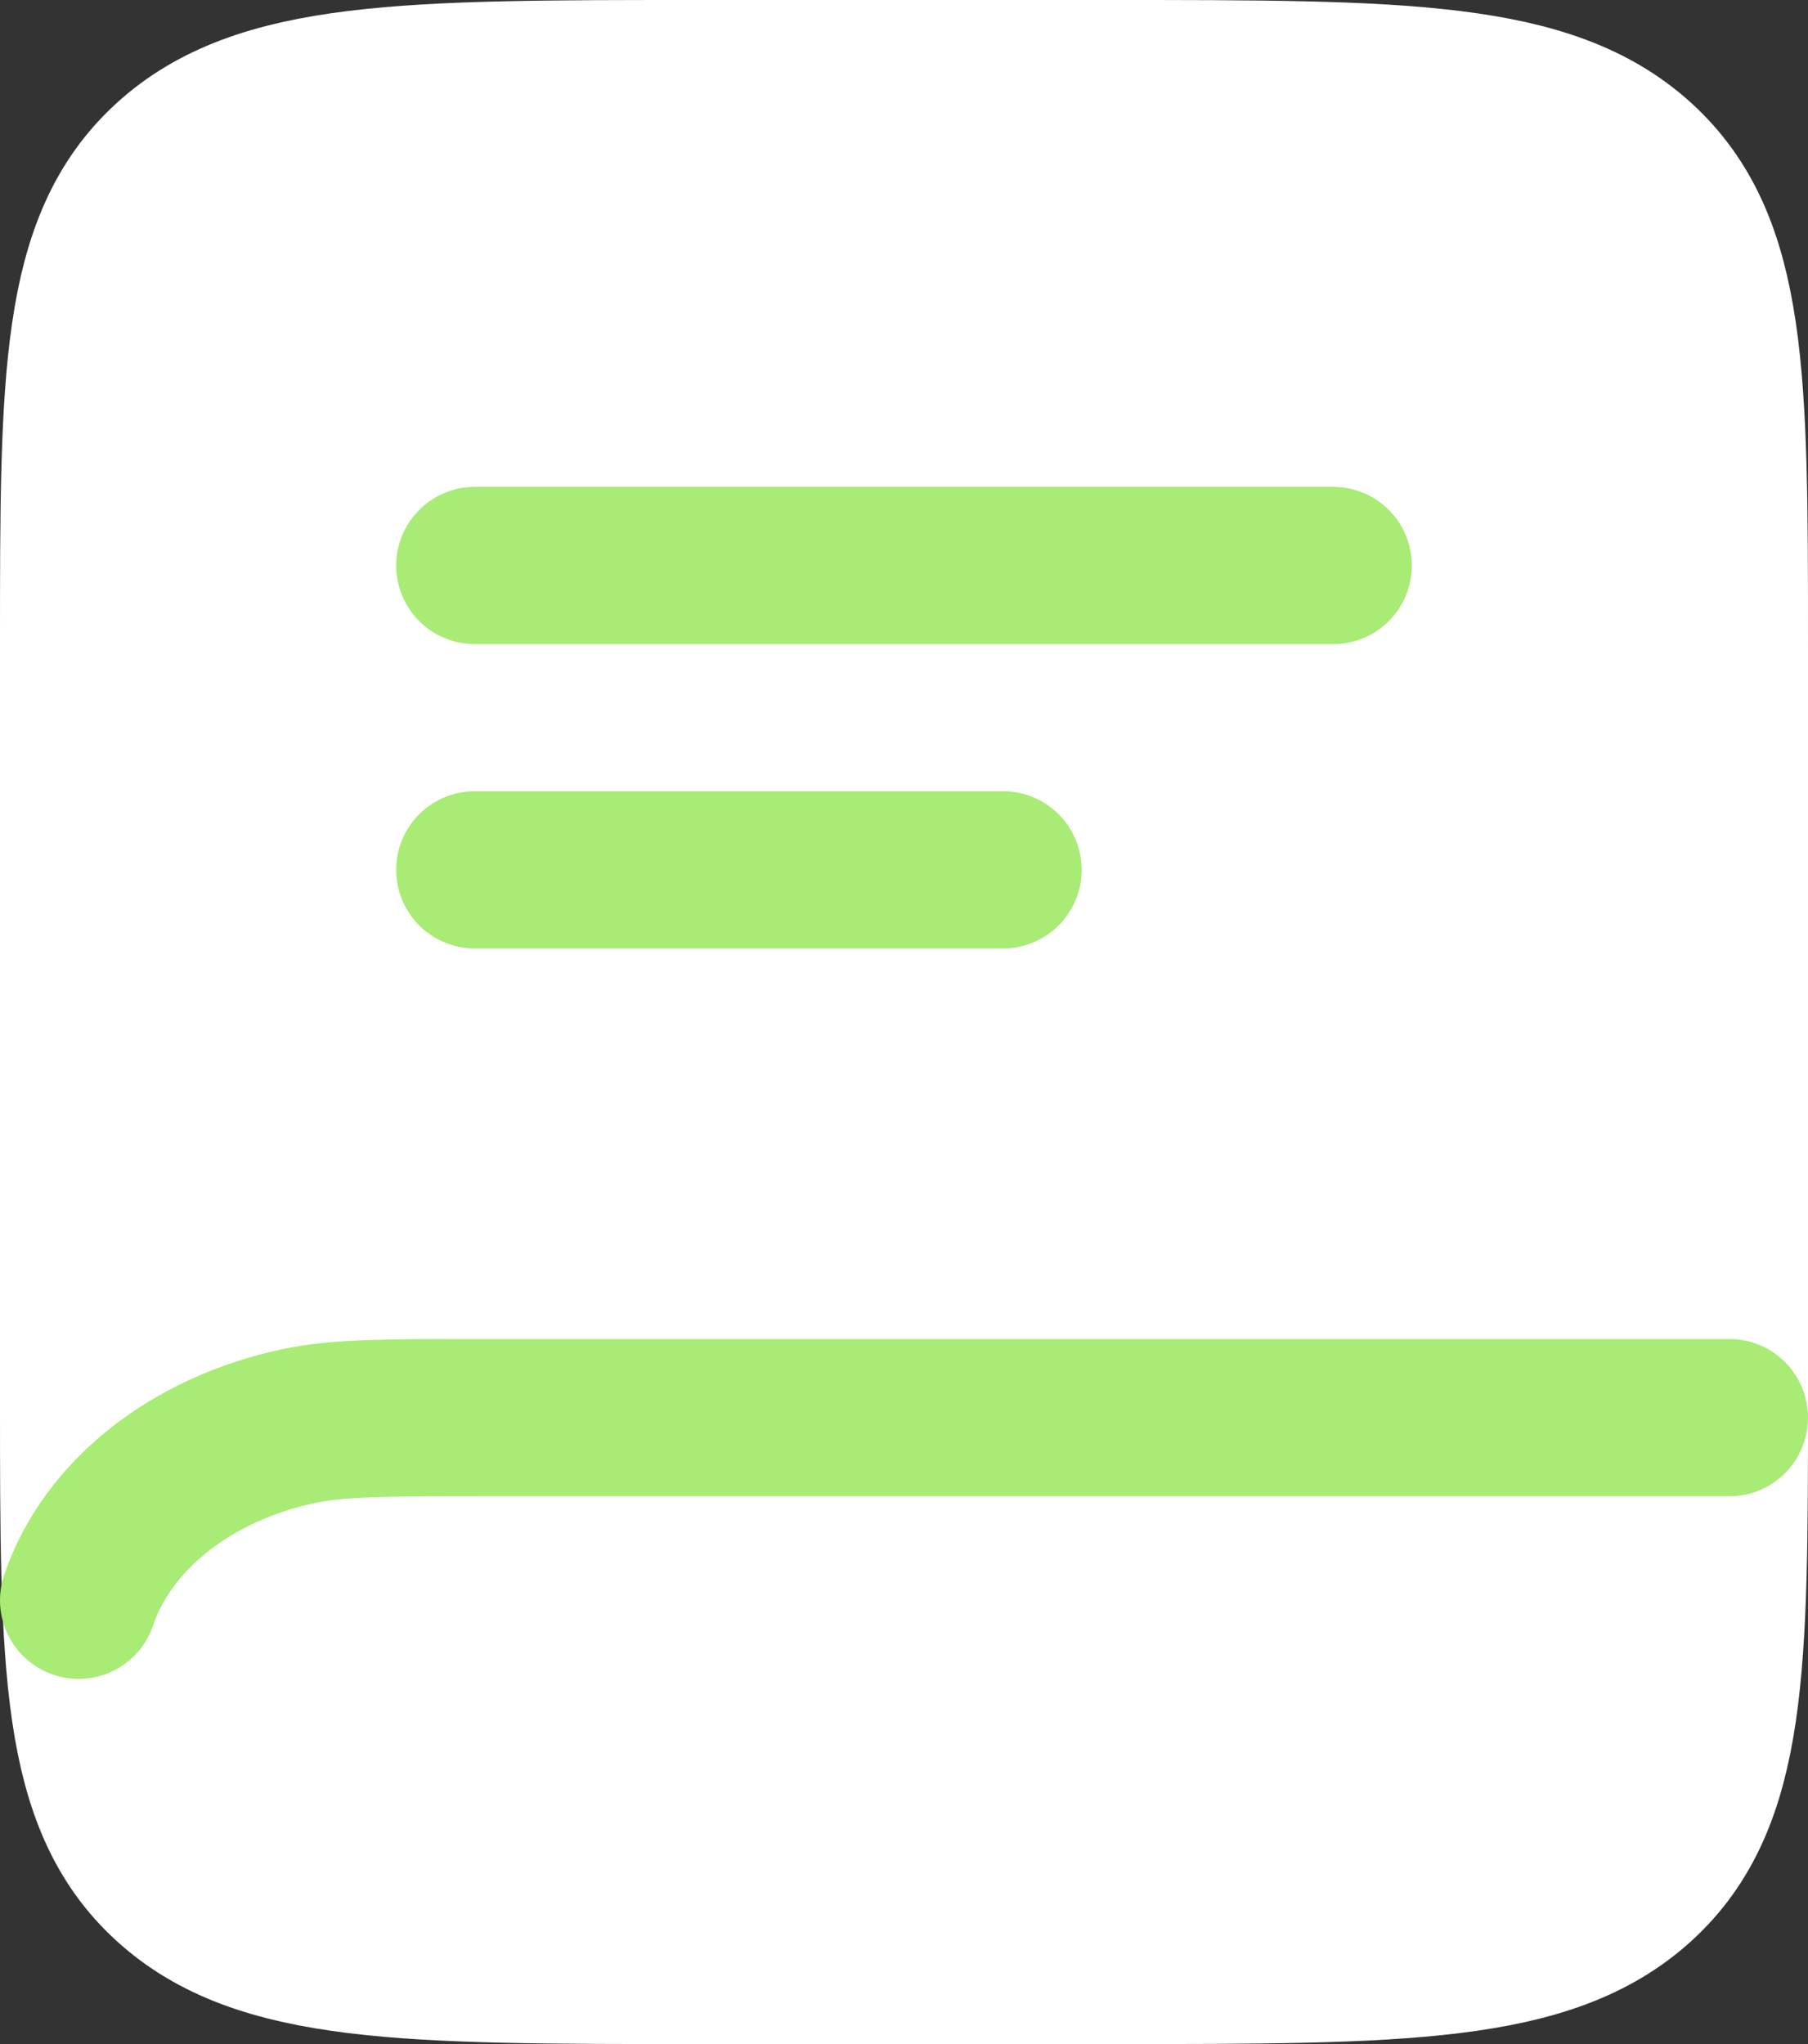 <svg width="23" height="26" viewBox="0 0 23 26" fill="none" xmlns="http://www.w3.org/2000/svg">
<rect x="0" y="0" width="23" height="26" fill="#333333" stroke="none"/>
<path d="M1 8.2C1 4.806 1 3.109 2.153 2.054C3.307 1 5.163 1 8.875 1H14.125C17.837 1 19.693 1 20.847 2.054C22 3.109 22 4.806 22 8.2V17.8C22 21.194 22 22.891 20.847 23.946C19.693 25 17.837 25 14.125 25H8.875C5.163 25 3.307 25 2.153 23.946C1 22.891 1 21.194 1 17.8V8.2Z" fill="white" stroke="white" stroke-width="2"/>
<path d="M22 18.032H6.149C4.92 18.032 4.306 18.032 3.802 18.139C2.435 18.428 1.366 19.273 1 20.355" stroke="#A8EB75" stroke-width="2" stroke-linecap="round"/>
<path d="M6.04 7.193H16.96" stroke="#A8EB75" stroke-width="2" stroke-linecap="round"/>
<path d="M6.04 11.064H12.76" stroke="#A8EB75" stroke-width="2" stroke-linecap="round"/>
</svg>
